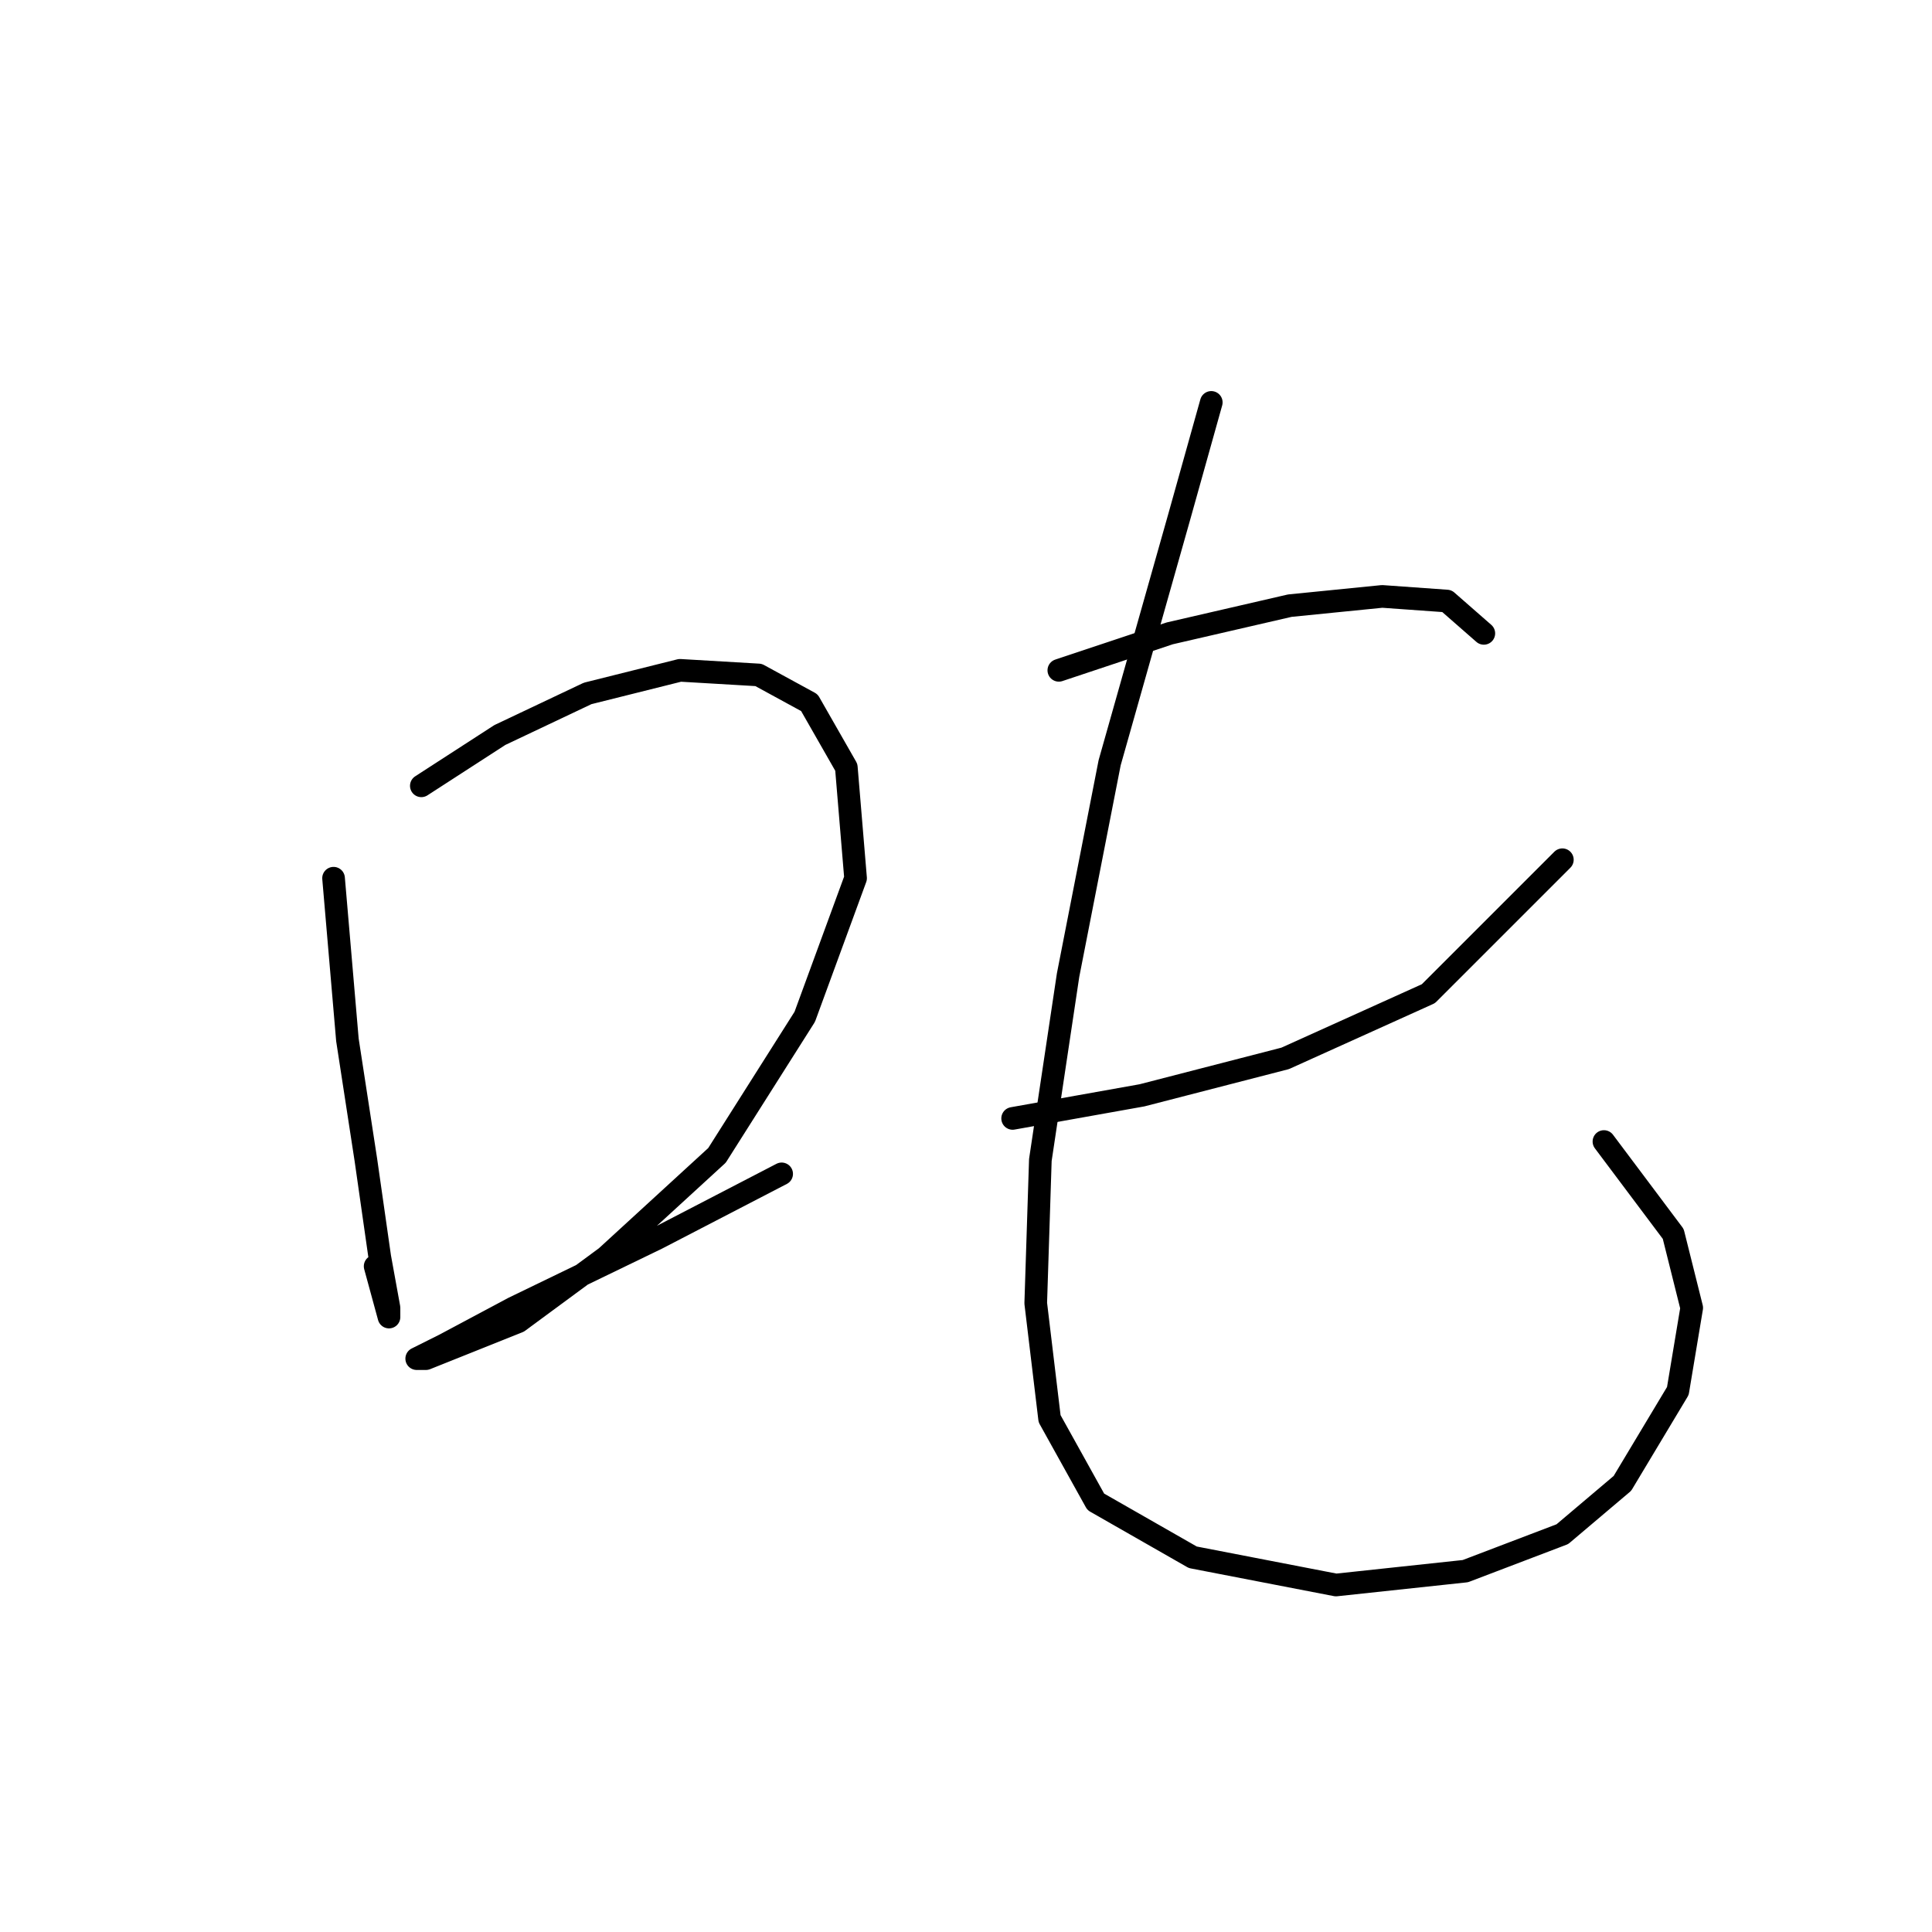 <?xml version="1.0" standalone="no"?>
    <svg width="256" height="256" xmlns="http://www.w3.org/2000/svg" version="1.1">
    <polyline stroke="black" stroke-width="3" stroke-linecap="round" fill="transparent" stroke-linejoin="round" points="44.198 116.367 46.035 137.791 48.483 153.706 50.32 166.561 51.544 173.294 51.544 174.518 49.707 167.785 49.707 167.785 " />
        <polyline stroke="black" stroke-width="3" stroke-linecap="round" fill="transparent" stroke-linejoin="round" points="55.829 104.125 66.235 97.392 77.865 91.883 90.107 88.822 100.513 89.434 107.246 93.107 112.143 101.677 113.367 116.367 106.634 134.731 95.004 153.094 80.313 166.561 68.683 175.13 56.441 180.027 55.216 180.027 58.889 178.191 68.071 173.294 87.046 164.112 103.573 155.543 103.573 155.543 " />
        <polyline stroke="black" stroke-width="3" stroke-linecap="round" fill="transparent" stroke-linejoin="round" points="140.3 88.822 154.991 83.925 170.906 80.253 183.148 79.028 191.718 79.64 196.615 83.925 196.615 83.925 " />
        <polyline stroke="black" stroke-width="3" stroke-linecap="round" fill="transparent" stroke-linejoin="round" points="134.179 148.197 151.318 145.137 170.294 140.24 189.269 131.67 207.021 113.919 207.021 113.919 " />
        <polyline stroke="black" stroke-width="3" stroke-linecap="round" fill="transparent" stroke-linejoin="round" points="160.5 53.32 156.215 68.622 147.034 101.064 141.524 129.222 137.852 153.706 137.24 172.682 139.076 187.985 145.197 199.003 158.052 206.348 177.027 210.021 194.166 208.184 207.021 203.287 214.978 196.554 222.323 184.312 224.16 173.294 221.711 163.5 212.53 151.258 212.53 151.258 " />
        </svg>
